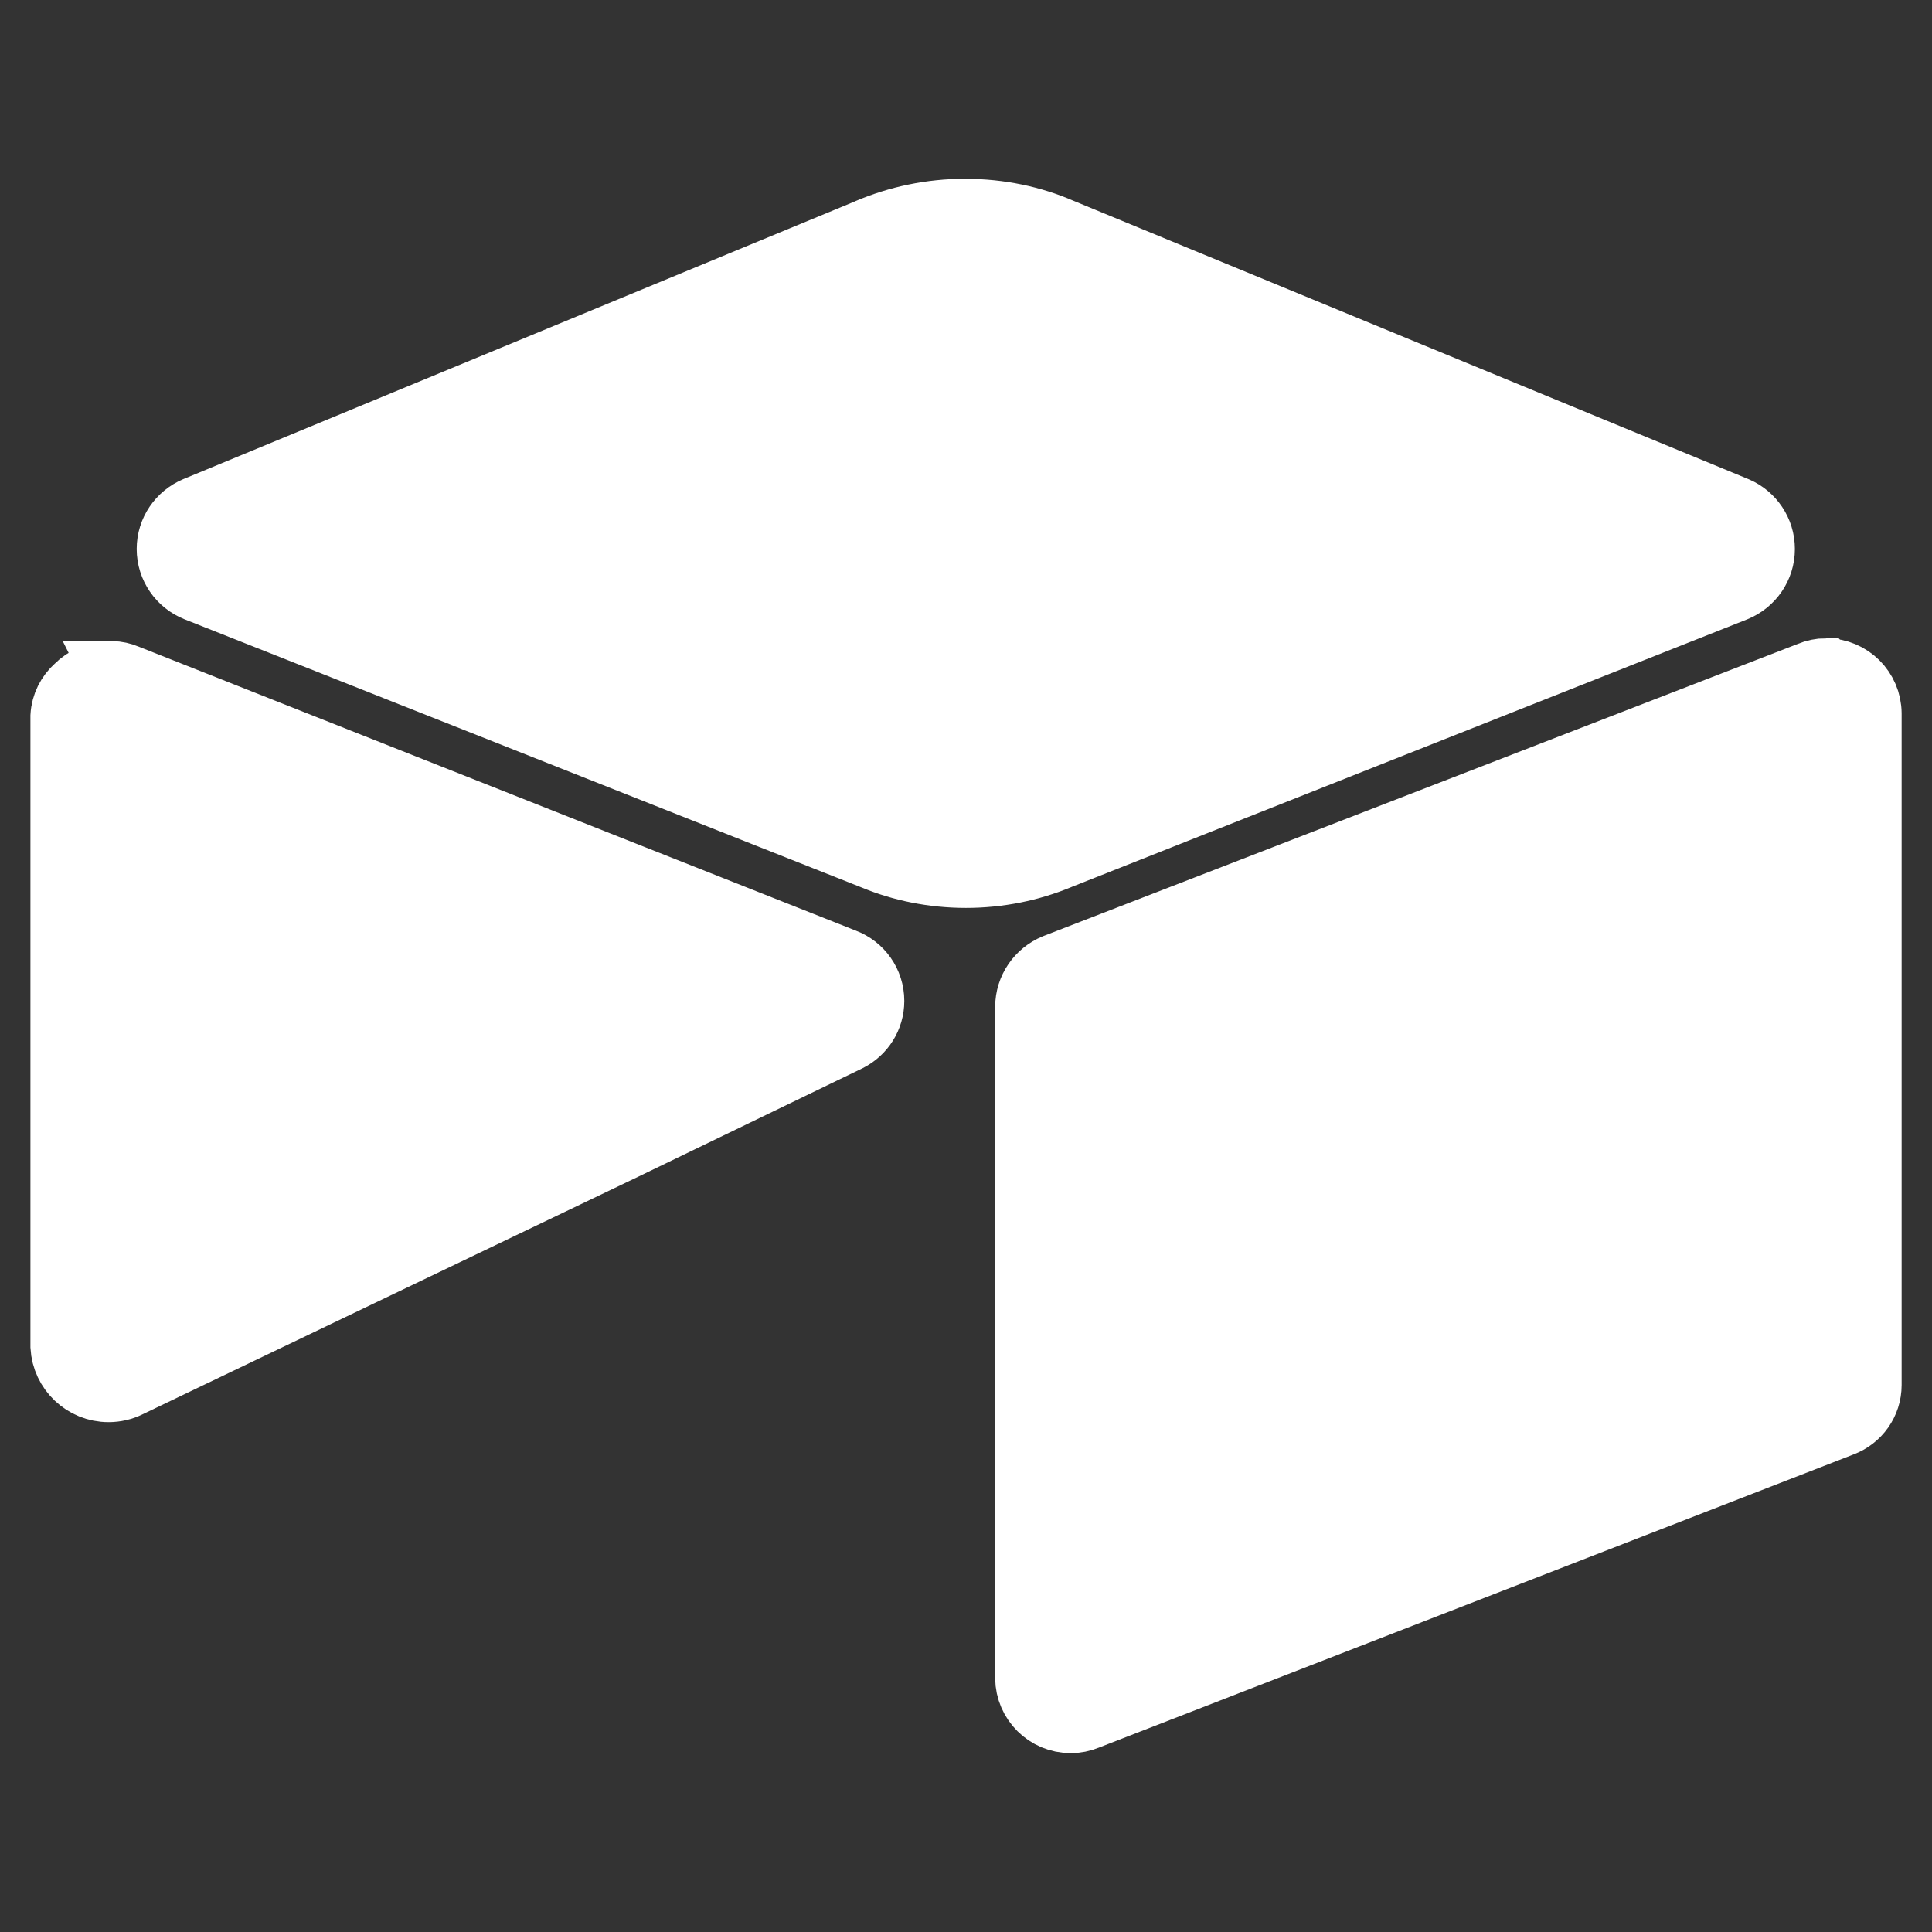 <!DOCTYPE svg PUBLIC "-//W3C//DTD SVG 1.1//EN" "http://www.w3.org/Graphics/SVG/1.1/DTD/svg11.dtd">
<!-- Uploaded to: SVG Repo, www.svgrepo.com, Transformed by: SVG Repo Mixer Tools -->
<svg fill="#ffffff" width="800px" height="800px" viewBox="0 0 32 32" version="1.1" xmlns="http://www.w3.org/2000/svg" stroke="#ffffff">
<rect x="0" y="0" width="32" height="32" fill="#333333" stroke="none"/>
<g id="SVGRepo_bgCarrier" stroke-width="0"/>
<g id="SVGRepo_tracerCarrier" stroke-linecap="round" stroke-linejoin="round"/>
<g id="SVGRepo_iconCarrier"> <title>airtable</title> <path d="M1.849 11.12c-0.008-0-0.018-0.001-0.029-0.001-0.223 0-0.425 0.091-0.571 0.238l-0 0c-0.141 0.126-0.234 0.304-0.245 0.504l-0 0.002v10.441c0.024 0.42 0.371 0.751 0.794 0.751 0.124 0 0.241-0.028 0.345-0.079l-0.005 0.002 8.219-3.94 3.71-1.794c0.246-0.125 0.411-0.376 0.411-0.666 0-0.319-0.2-0.591-0.482-0.697l-0.005-0.002-11.884-4.706c-0.076-0.033-0.165-0.053-0.258-0.055l-0.001-0zM30.246 11.071c-0.1 0.001-0.195 0.021-0.282 0.058l0.005-0.002-12.511 4.845c-0.28 0.117-0.474 0.388-0.475 0.705v11.117c0.004 0.411 0.338 0.743 0.75 0.743 0.099 0 0.194-0.019 0.281-0.055l-0.005 0.002 12.513-4.861c0.28-0.106 0.475-0.372 0.475-0.683 0-0.002 0-0.004-0-0.006v0-11.117c-0.003-0.412-0.337-0.745-0.75-0.745 0 0 0 0-0 0v0zM15.99 3.461c-0.577 0-1.127 0.118-1.627 0.331l0.027-0.010-11.163 4.616c-0.274 0.116-0.463 0.383-0.463 0.694 0 0.317 0.196 0.588 0.473 0.699l0.005 0.002 11.224 4.446c0.454 0.189 0.981 0.299 1.533 0.299s1.080-0.11 1.56-0.309l-0.027 0.010 11.224-4.446c0.28-0.115 0.473-0.385 0.473-0.7 0-0.31-0.187-0.576-0.453-0.692l-0.005-0.002-11.193-4.616c-0.468-0.203-1.012-0.321-1.584-0.321-0.002 0-0.004 0-0.006 0h0z"/> </g>
</svg>